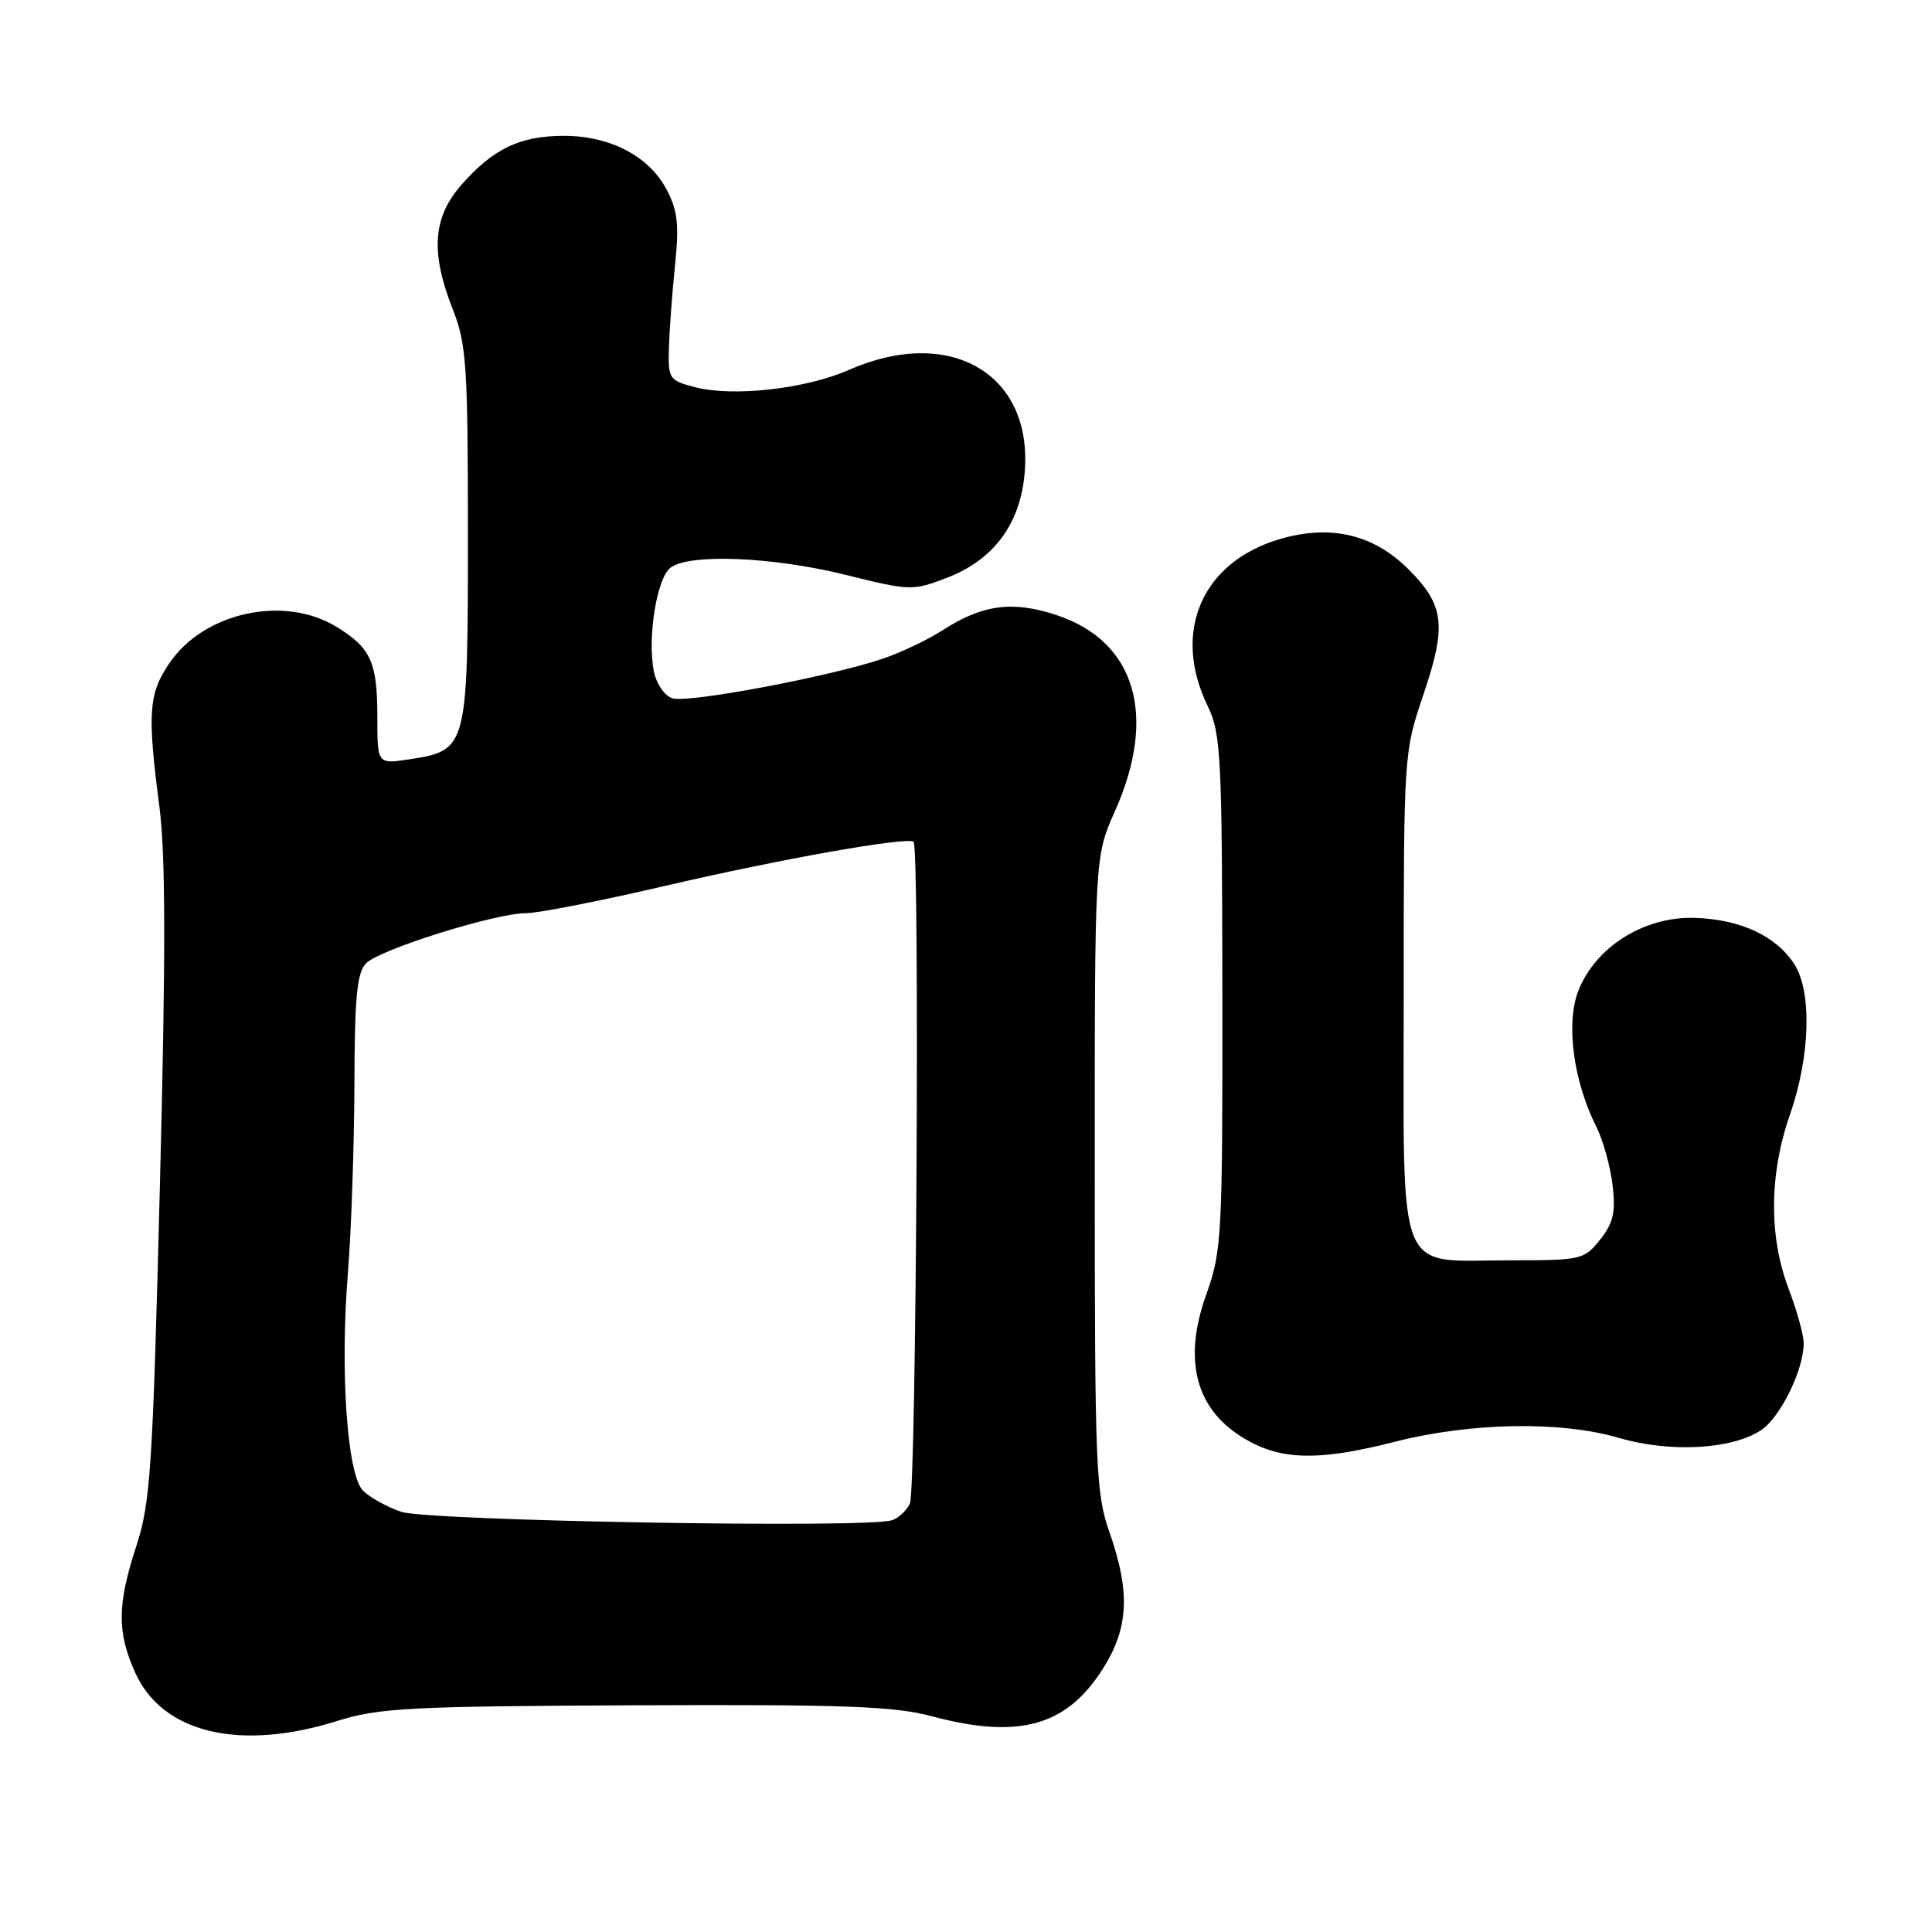 <?xml version="1.0" encoding="UTF-8" standalone="no"?>
<!DOCTYPE svg PUBLIC "-//W3C//DTD SVG 1.1//EN" "http://www.w3.org/Graphics/SVG/1.1/DTD/svg11.dtd" >
<svg xmlns="http://www.w3.org/2000/svg" xmlns:xlink="http://www.w3.org/1999/xlink" version="1.1" viewBox="0 0 256 256">
 <g >
 <path fill="currentColor"
d=" M 44.67 228.04 C 50.21 226.30 54.26 226.09 84.17 225.96 C 111.84 225.84 118.51 226.08 123.46 227.41 C 134.99 230.49 141.31 228.74 146.13 221.13 C 149.57 215.71 149.79 210.95 147.00 203.00 C 145.21 197.90 145.06 194.45 145.06 155.50 C 145.05 113.50 145.05 113.50 147.73 107.50 C 153.39 94.82 150.47 84.98 140.02 81.51 C 134.20 79.57 130.18 80.10 124.92 83.50 C 122.95 84.77 119.35 86.48 116.92 87.30 C 109.93 89.66 91.17 93.19 89.11 92.53 C 88.06 92.20 86.98 90.64 86.64 88.95 C 85.76 84.55 87.01 76.69 88.81 75.25 C 91.24 73.32 102.32 73.76 112.05 76.17 C 120.56 78.29 120.93 78.30 125.42 76.58 C 131.68 74.19 135.22 69.42 135.78 62.59 C 136.87 49.52 125.89 43.12 112.50 49.01 C 106.72 51.55 97.06 52.63 92.00 51.28 C 88.63 50.39 88.51 50.19 88.64 45.93 C 88.72 43.49 89.09 38.58 89.46 35.00 C 90.00 29.74 89.78 27.85 88.31 25.08 C 85.97 20.68 80.83 18.00 74.72 18.00 C 68.91 18.00 65.34 19.71 61.15 24.48 C 57.34 28.82 57.02 33.44 60.00 41.00 C 61.81 45.59 62.00 48.43 62.00 70.93 C 62.00 99.19 61.94 99.43 54.25 100.61 C 50.00 101.26 50.00 101.26 50.00 95.06 C 50.00 87.75 49.17 85.88 44.64 83.09 C 37.71 78.80 27.04 81.10 22.44 87.88 C 19.68 91.93 19.51 94.49 21.12 106.89 C 21.95 113.20 21.97 126.57 21.19 157.00 C 20.24 194.53 19.94 199.11 18.07 204.84 C 15.52 212.64 15.49 216.29 17.94 221.69 C 21.56 229.65 31.78 232.08 44.67 228.04 Z  M 184.83 191.04 C 194.87 188.48 206.77 188.27 214.43 190.51 C 221.26 192.51 229.42 192.08 233.33 189.52 C 235.89 187.84 239.00 181.52 239.00 177.99 C 239.00 176.91 238.10 173.65 237.00 170.76 C 234.37 163.83 234.43 155.58 237.17 147.72 C 239.88 139.94 240.12 131.35 237.72 127.70 C 235.27 123.95 230.47 121.77 224.40 121.62 C 217.73 121.47 211.32 125.56 209.10 131.39 C 207.47 135.69 208.50 143.31 211.53 149.32 C 212.41 151.07 213.37 154.53 213.67 157.00 C 214.10 160.63 213.79 162.03 212.03 164.25 C 209.92 166.91 209.54 167.00 200.15 167.00 C 184.79 167.00 186.00 170.02 186.00 131.81 C 186.00 99.81 186.01 99.73 188.63 91.97 C 191.71 82.89 191.38 80.18 186.63 75.43 C 182.01 70.81 176.33 69.47 169.65 71.41 C 159.29 74.43 155.25 83.67 160.00 93.50 C 161.79 97.21 161.93 99.99 161.97 131.50 C 162.00 163.84 161.90 165.79 159.84 171.51 C 156.50 180.84 158.67 187.62 166.21 191.33 C 170.58 193.49 175.57 193.41 184.83 191.04 Z  M 53.15 200.32 C 51.26 199.67 48.99 198.41 48.11 197.53 C 45.99 195.42 45.04 181.70 46.11 168.50 C 46.55 163.00 46.93 151.89 46.96 143.82 C 46.99 132.08 47.30 128.84 48.52 127.63 C 50.36 125.79 65.65 121.00 69.70 121.00 C 71.30 121.00 79.56 119.38 88.06 117.40 C 103.36 113.84 119.99 110.88 121.05 111.53 C 121.89 112.05 121.42 197.26 120.57 199.21 C 120.15 200.15 119.07 201.16 118.16 201.45 C 114.73 202.53 56.64 201.52 53.15 200.32 Z "/>
</g>
</svg>
